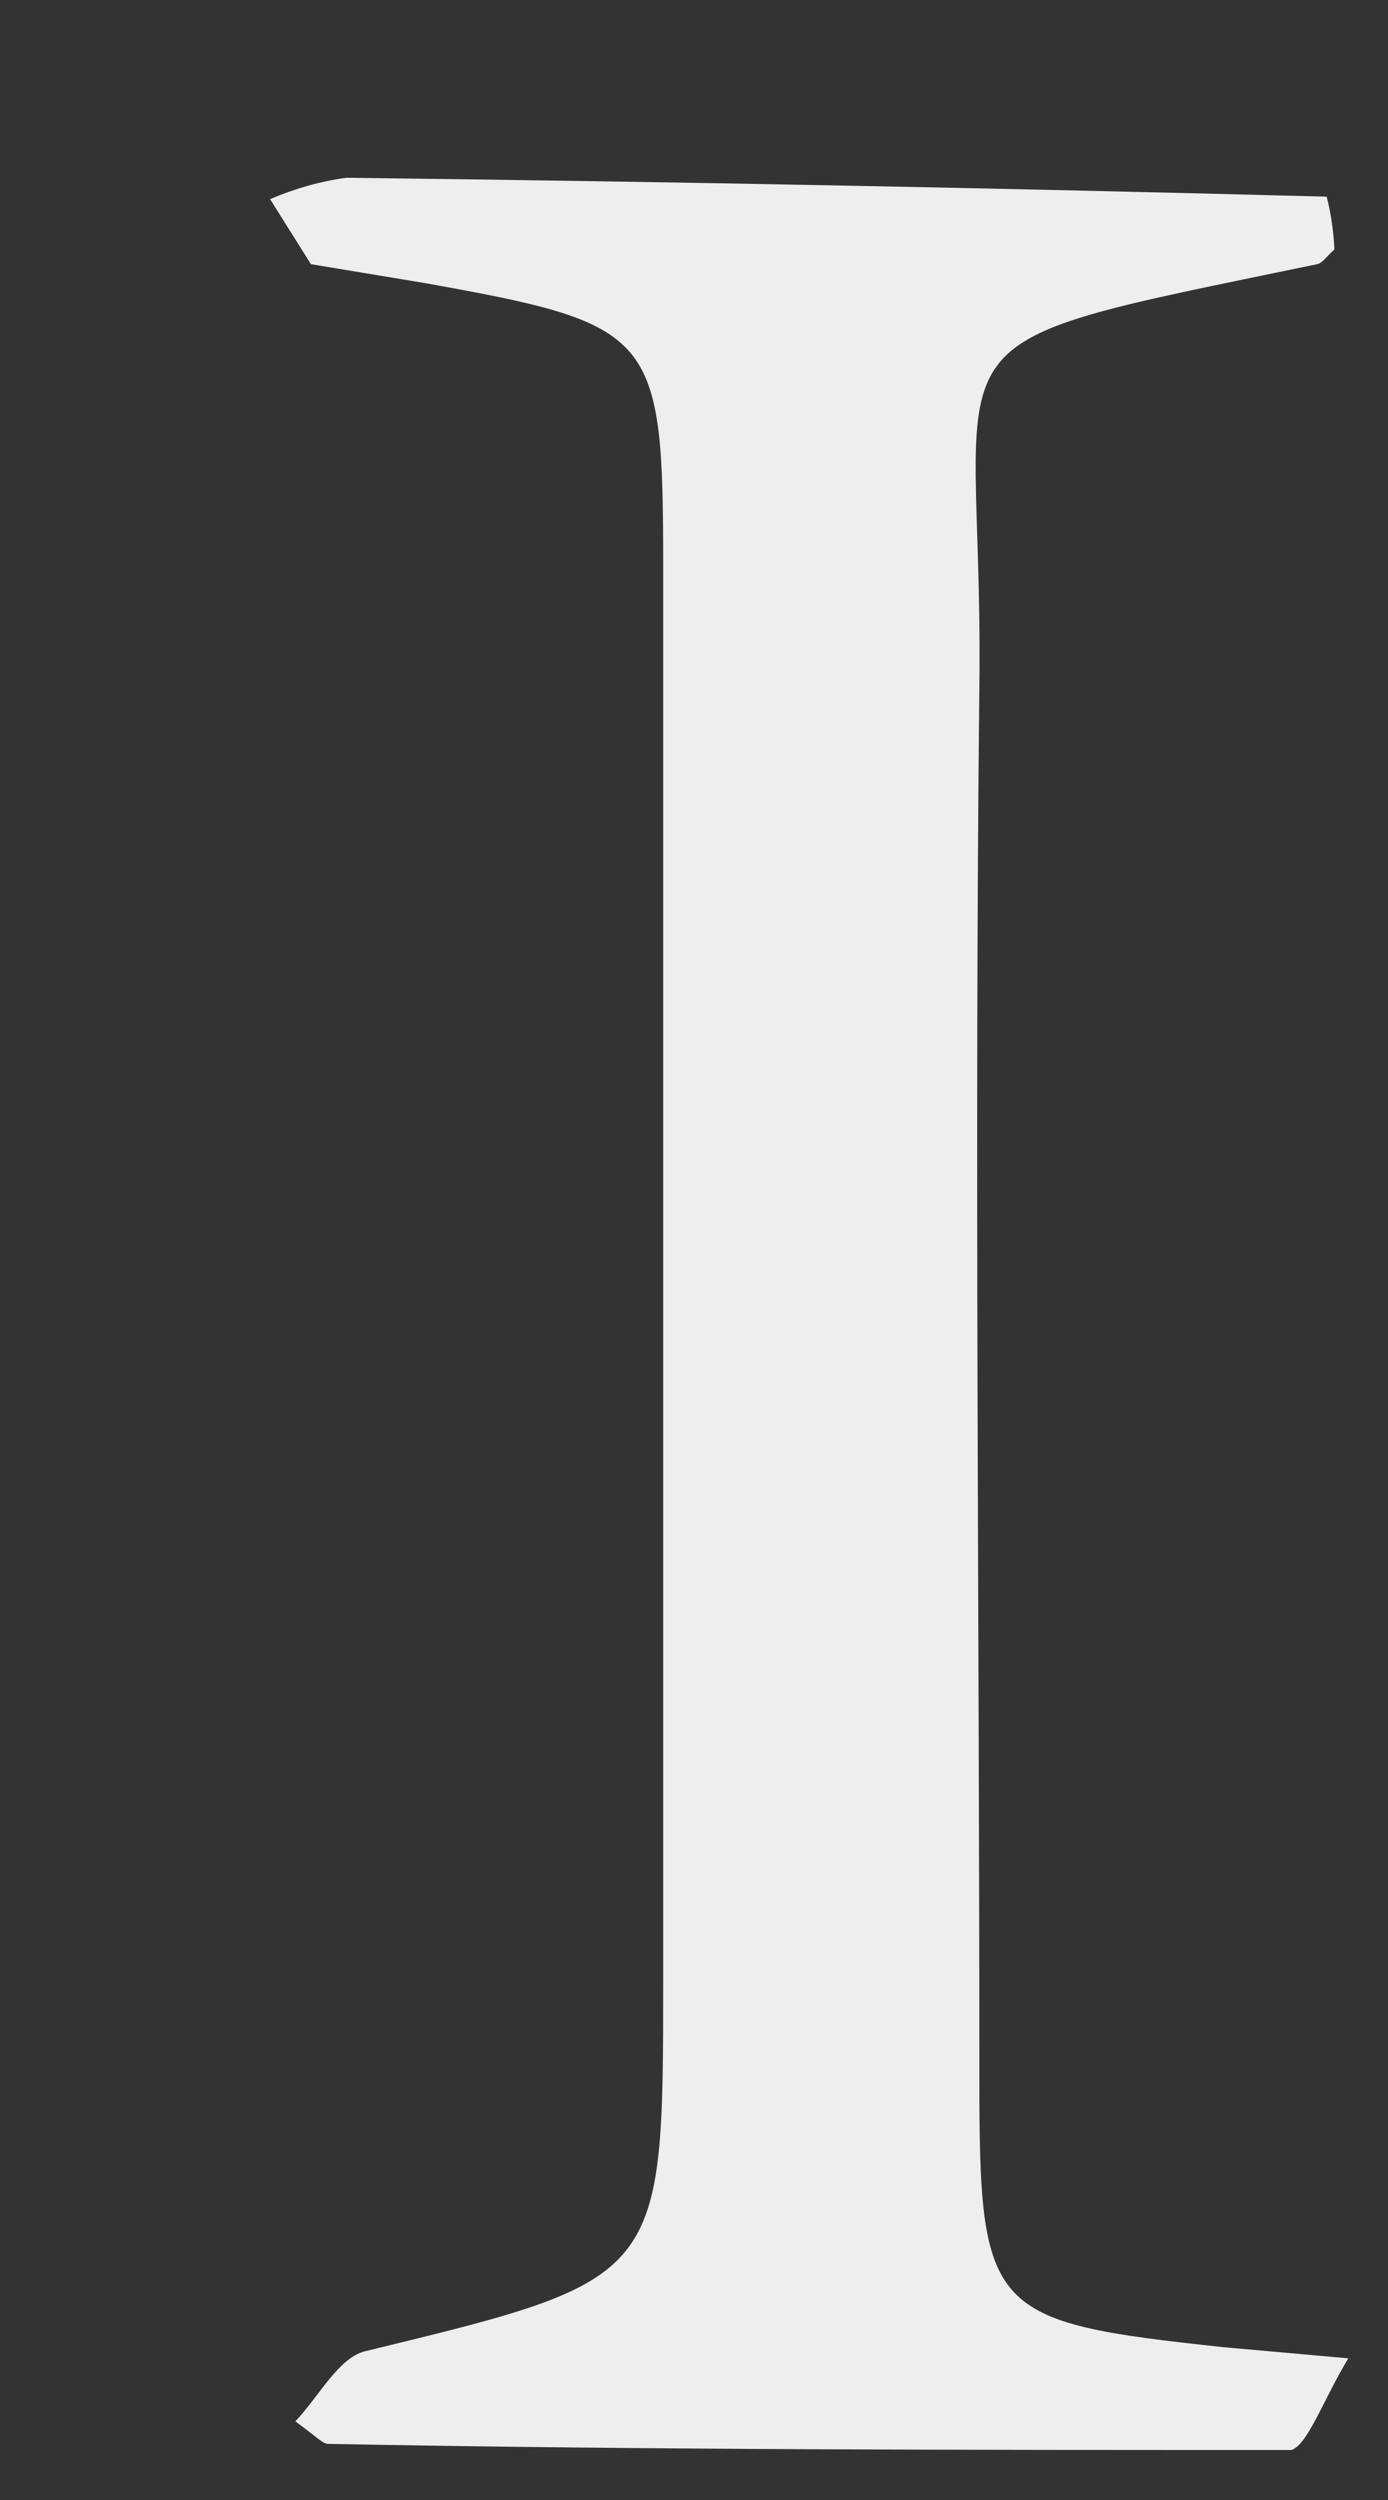 <?xml version="1.0" encoding="UTF-8" standalone="no"?><svg width='5' height='9' viewBox='0 0 5 9' fill='none' xmlns='http://www.w3.org/2000/svg'>
<rect x="0" y="0" width="5" height="9" fill="#333333" stroke="none"/>
<path d='M0.973 0.717C1.061 0.679 1.153 0.653 1.247 0.64C2.426 0.654 3.603 0.677 4.779 0.708C4.795 0.77 4.804 0.834 4.807 0.898C4.779 0.923 4.764 0.947 4.745 0.951C3.251 1.261 3.544 1.146 3.528 2.468C3.51 4.137 3.528 5.81 3.528 7.48C3.528 8.328 3.559 8.359 4.409 8.45L4.857 8.49C4.767 8.639 4.711 8.801 4.652 8.82C3.494 8.82 2.34 8.82 1.182 8.798C1.163 8.798 1.141 8.773 1.064 8.717C1.151 8.624 1.219 8.49 1.313 8.465C2.389 8.204 2.389 8.207 2.389 7.125C2.389 5.431 2.389 3.736 2.389 2.042C2.389 1.199 2.361 1.168 1.53 1.019L1.12 0.951L0.973 0.717Z' fill='#EEEEEE'/>
</svg>
